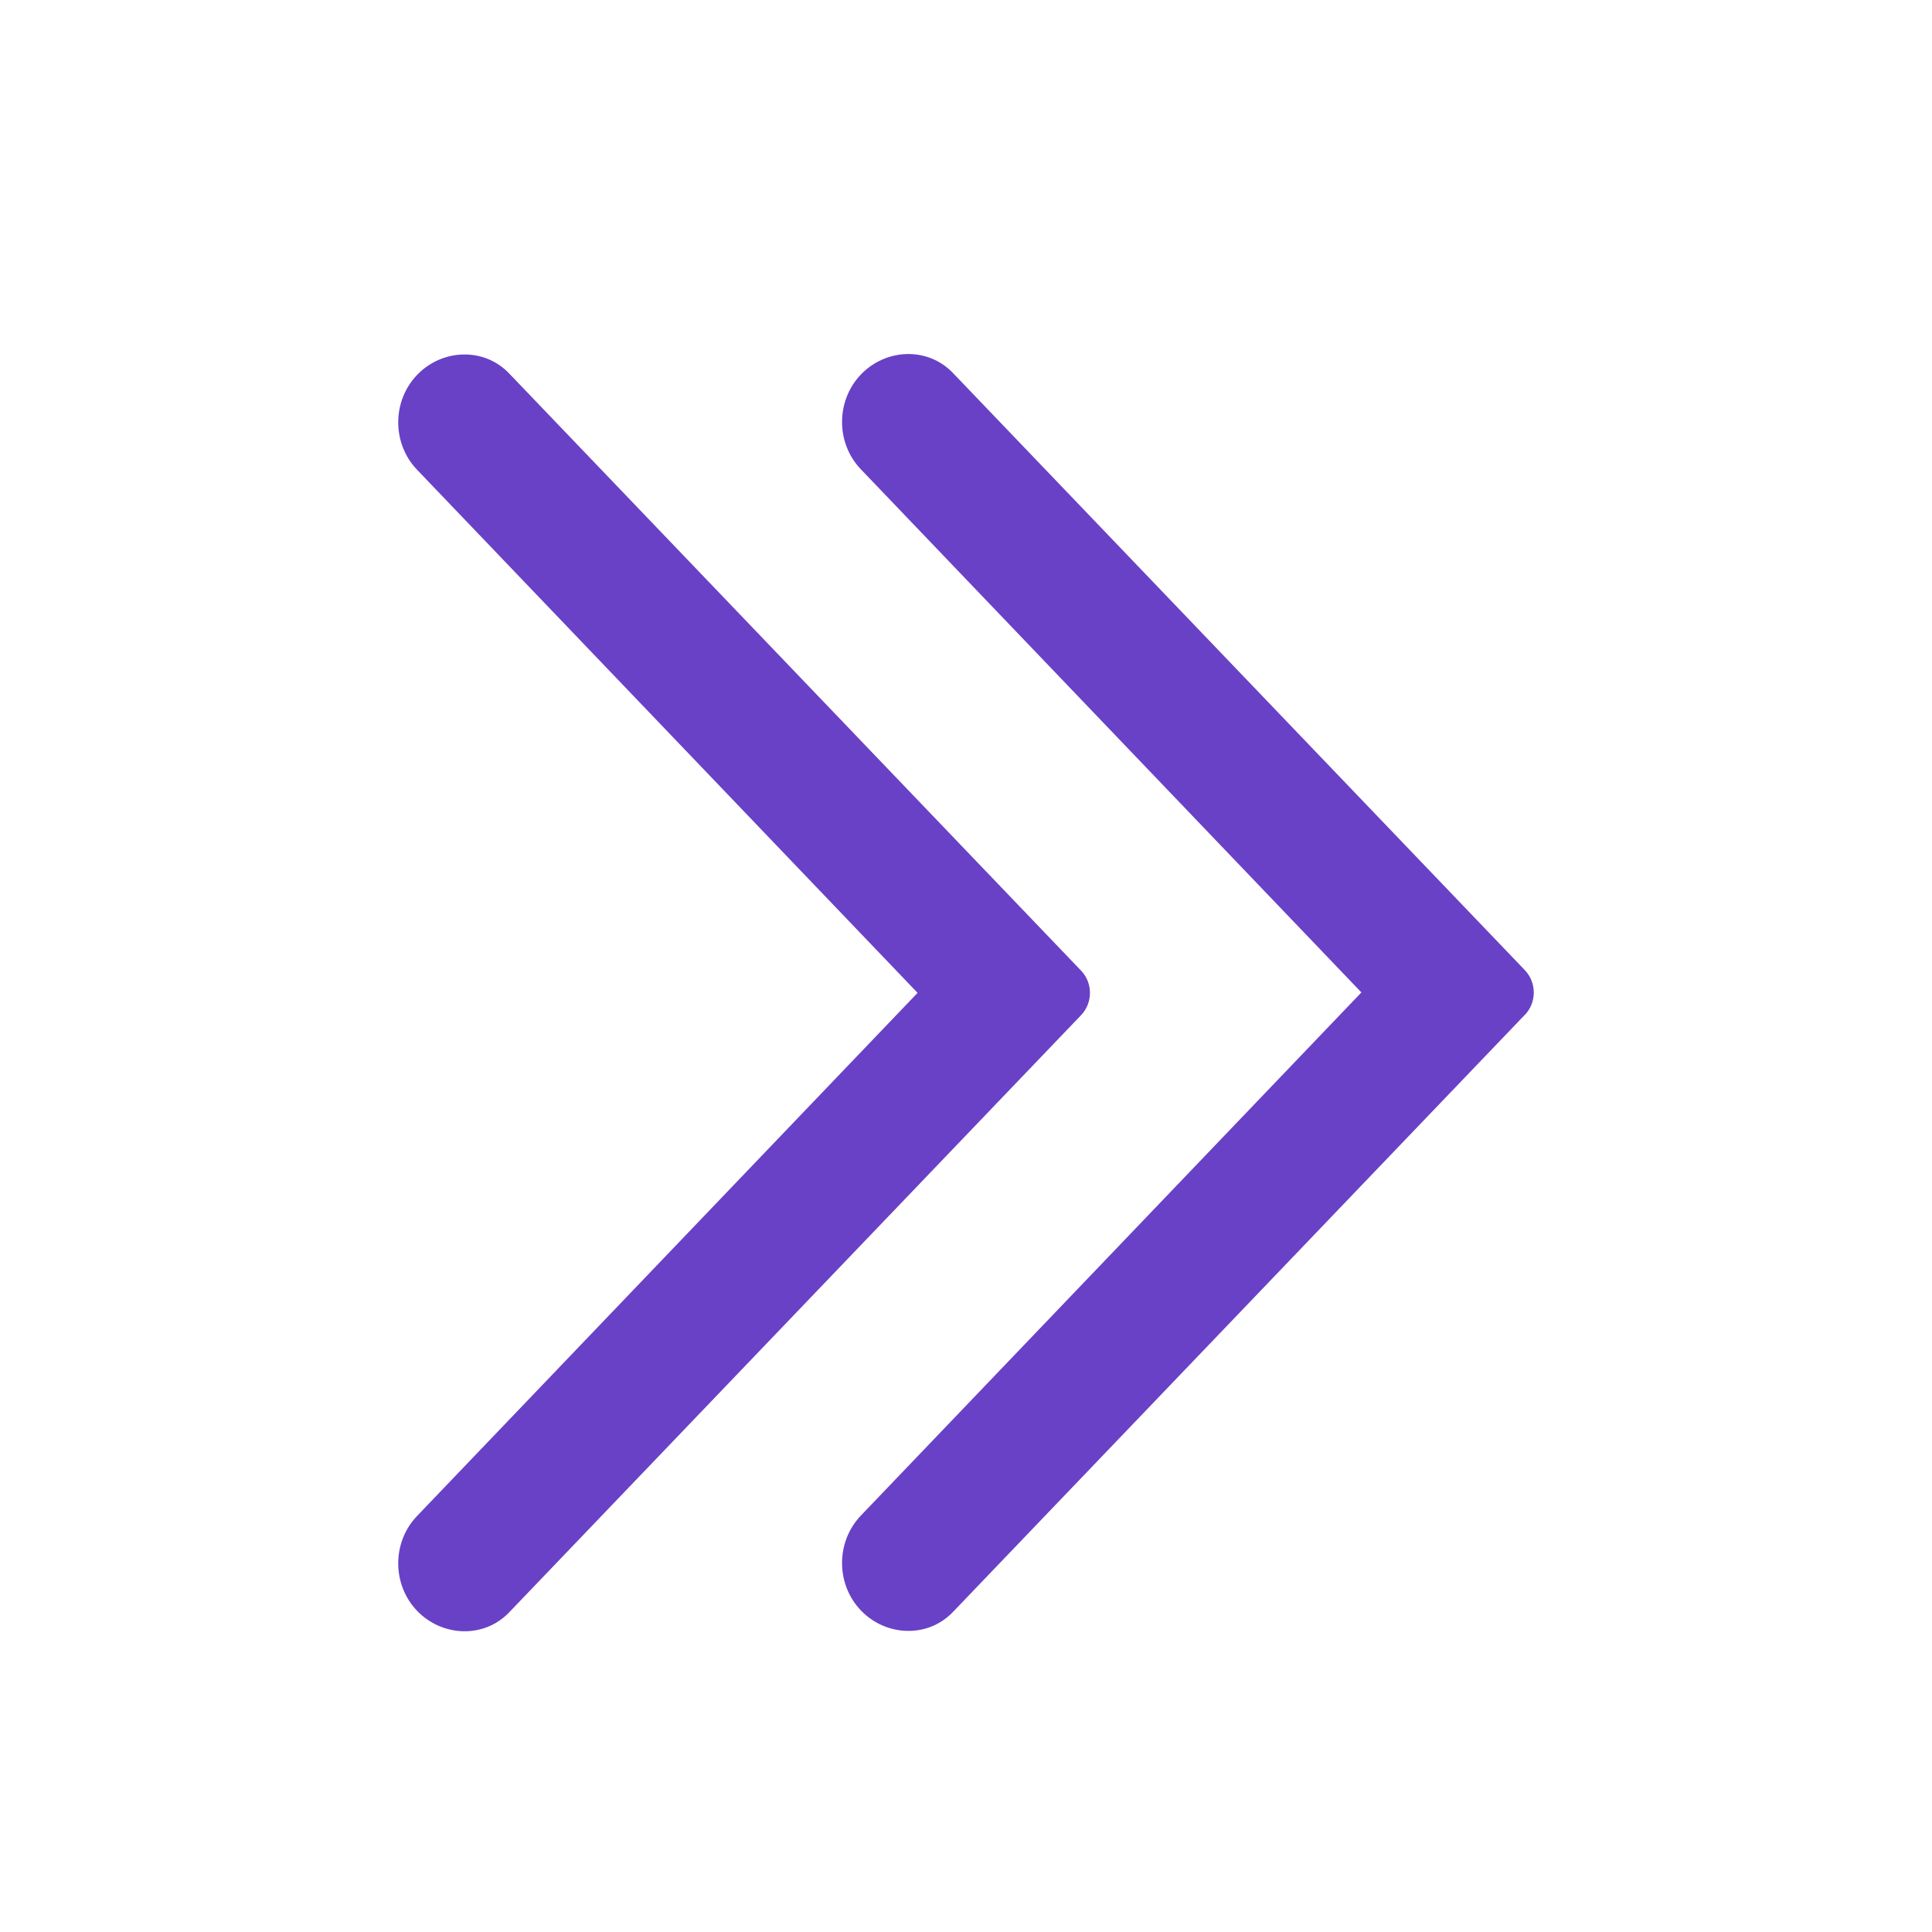 <?xml version="1.0" standalone="no"?><!DOCTYPE svg PUBLIC "-//W3C//DTD SVG 1.1//EN" "http://www.w3.org/Graphics/SVG/1.1/DTD/svg11.dtd"><svg t="1730253450793" class="icon" viewBox="0 0 1024 1024" version="1.1" xmlns="http://www.w3.org/2000/svg" p-id="985" xmlns:xlink="http://www.w3.org/1999/xlink" width="200" height="200"><path d="M808.259 537.856c2.995-3.13 4.674-7.351 4.674-11.801 0-4.401-1.679-8.667-4.674-11.753M808.259 514.257 505.076 197.684c-13.3-13.933-35.493-13.072-48.79 0.818-13.255 13.844-13.346 36.262-0.049 50.195l265.332 277.313L456.238 803.322c-13.297 13.979-13.207 36.401 0.049 50.244 13.297 13.889 35.489 14.752 48.79 0.818L808.259 537.812M573.019 538.039c2.995-3.133 4.674-7.355 4.674-11.801 0-4.401-1.679-8.67-4.674-11.756M573.019 514.483 269.836 197.909c-13.297-13.93-35.493-13.069-48.79 0.818-13.252 13.844-13.346 36.265-0.045 50.199L486.332 526.238 221 803.551c-13.301 13.934-13.207 36.355 0.045 50.195 13.297 13.889 35.493 14.752 48.79 0.866l303.183-316.574" fill="#6941c6" p-id="986"></path></svg>
